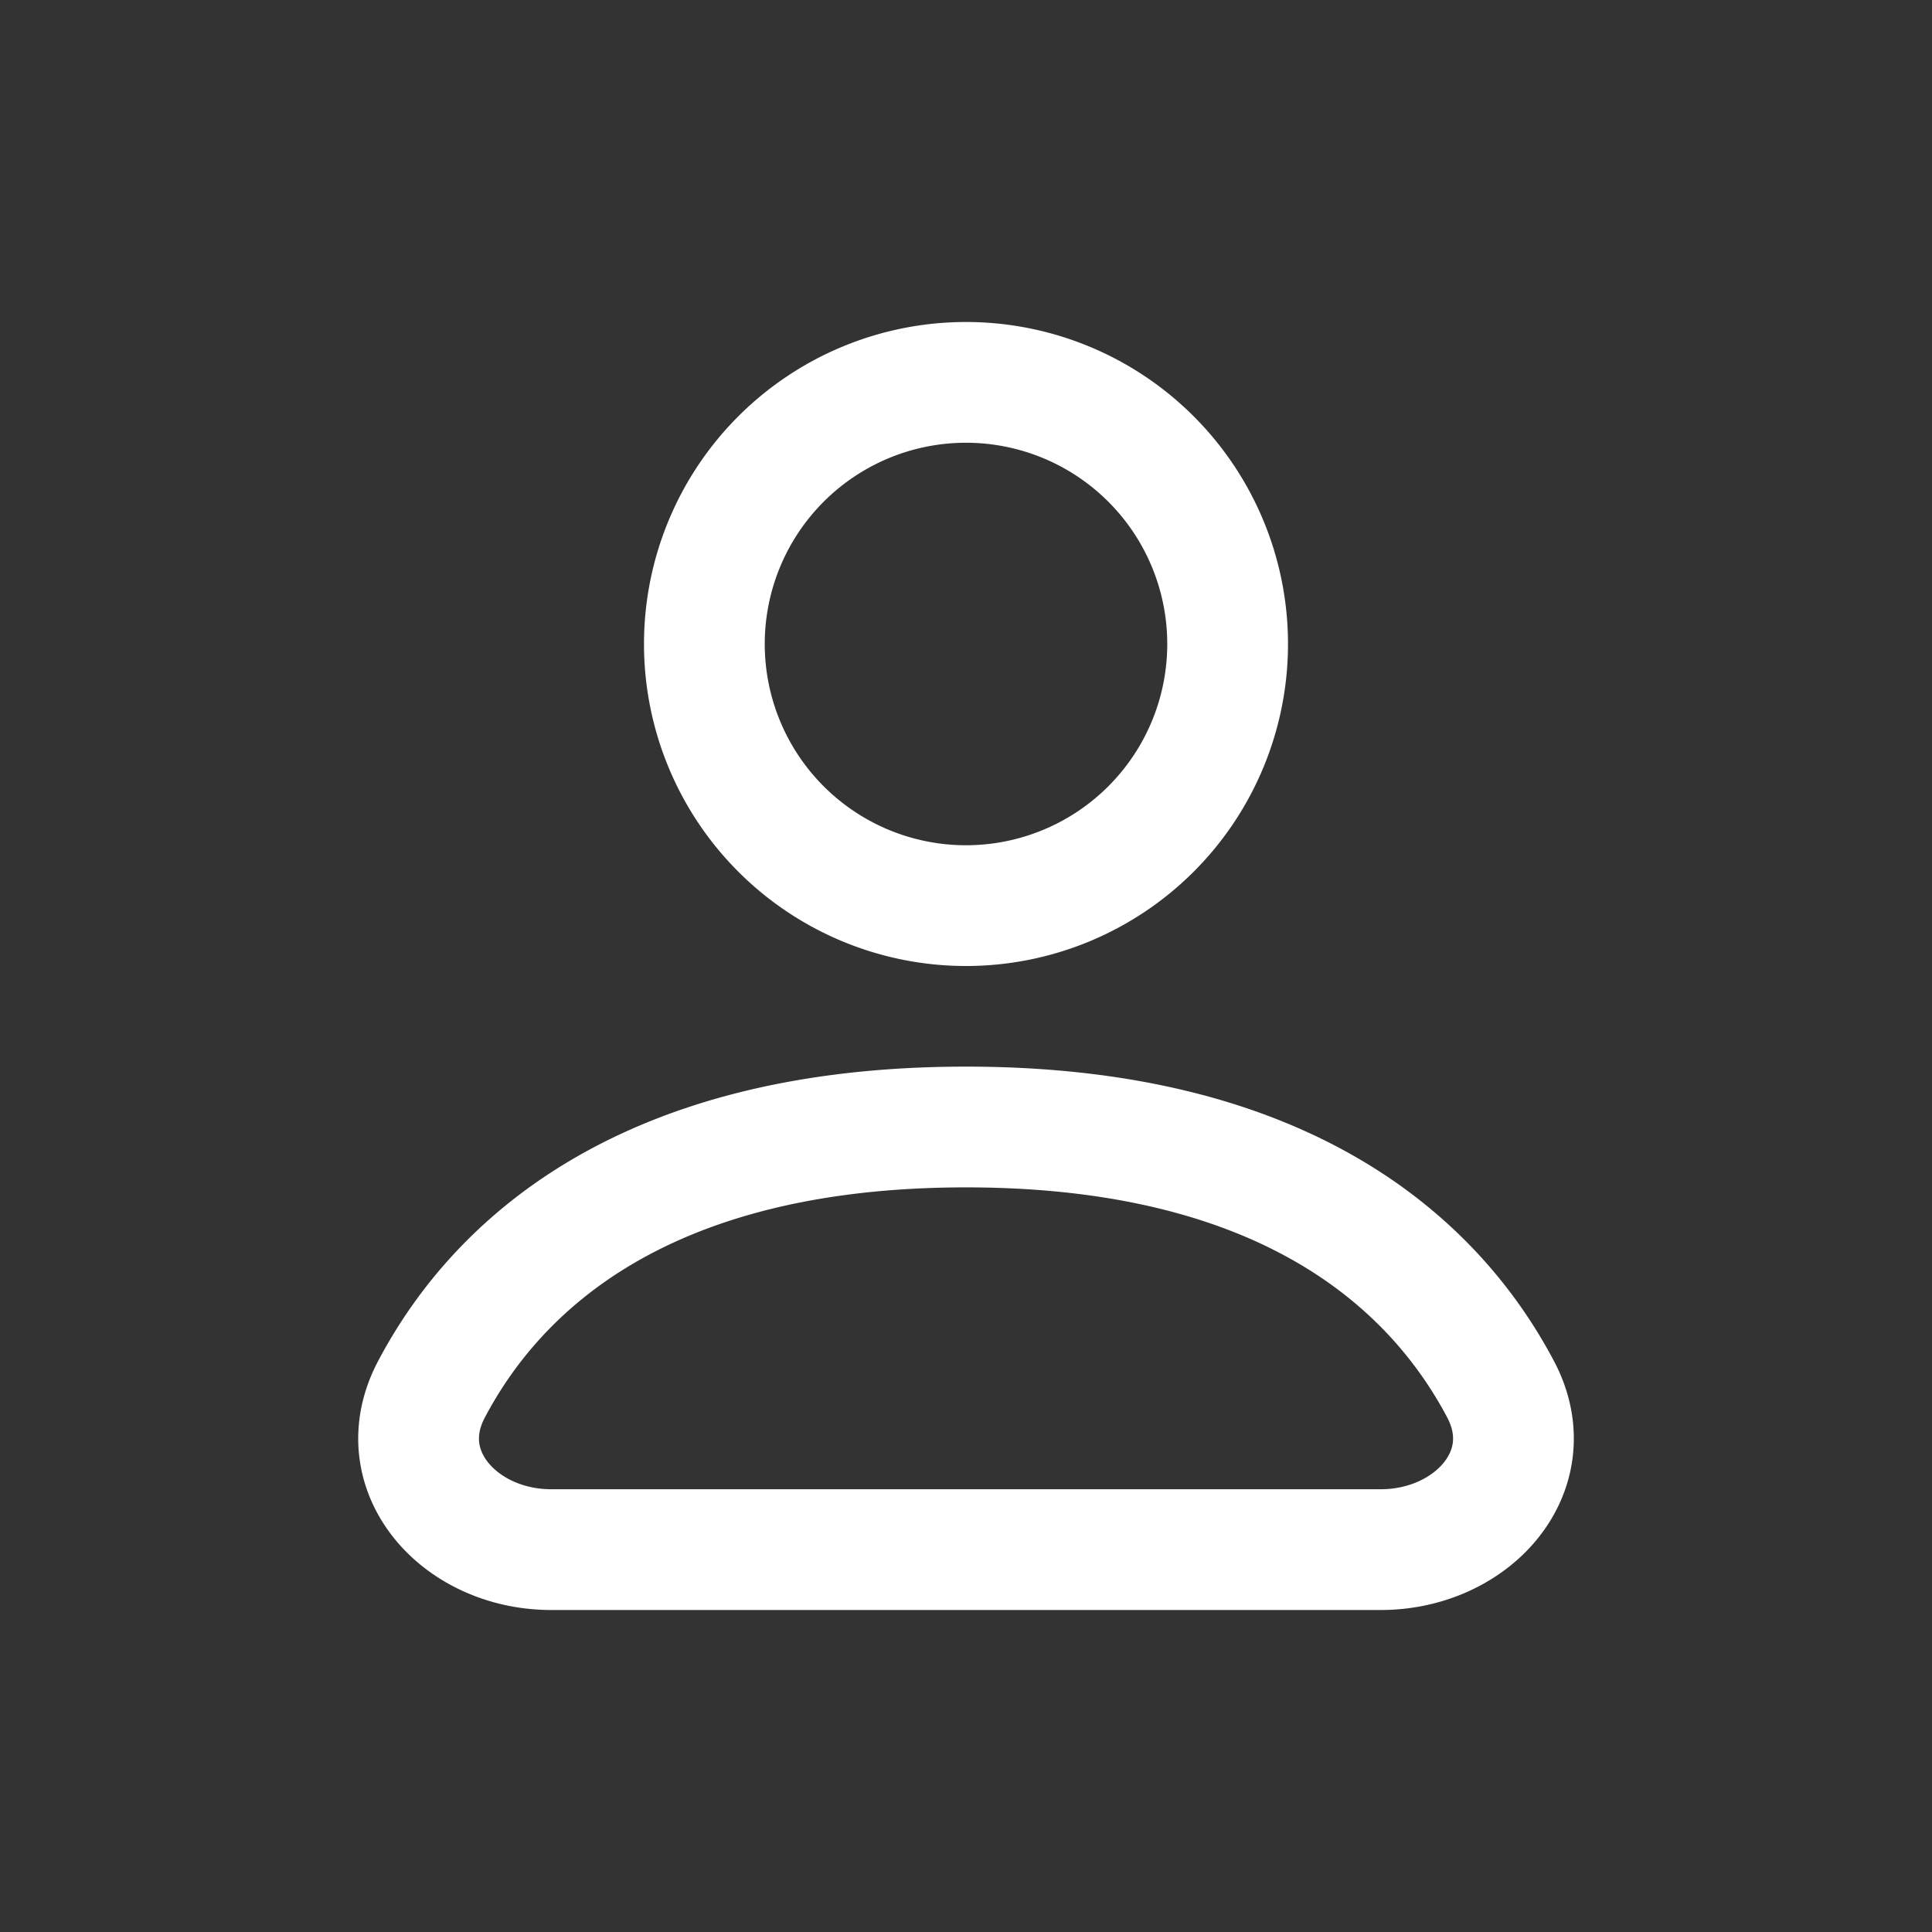 <svg width="24" height="24" viewBox="0 0 24 24" fill="none" xmlns="http://www.w3.org/2000/svg">
    <rect x="0" y="0" width="24" height="24" fill="#333333" stroke="none"/>
    <path d="M15.25 8a3.25 3.25 0 1 1-6.5 0 3.25 3.25 0 0 1 6.5 0zM6.847 19.25h10.305c1.142 0 2.022-.982 1.489-1.992C17.856 15.773 16.068 14 12 14s-5.856 1.773-6.64 3.258c-.534 1.01.346 1.992 1.487 1.992z"
          stroke="#fff" stroke-width="1.5" stroke-linecap="round" stroke-linejoin="round"/>
</svg>
